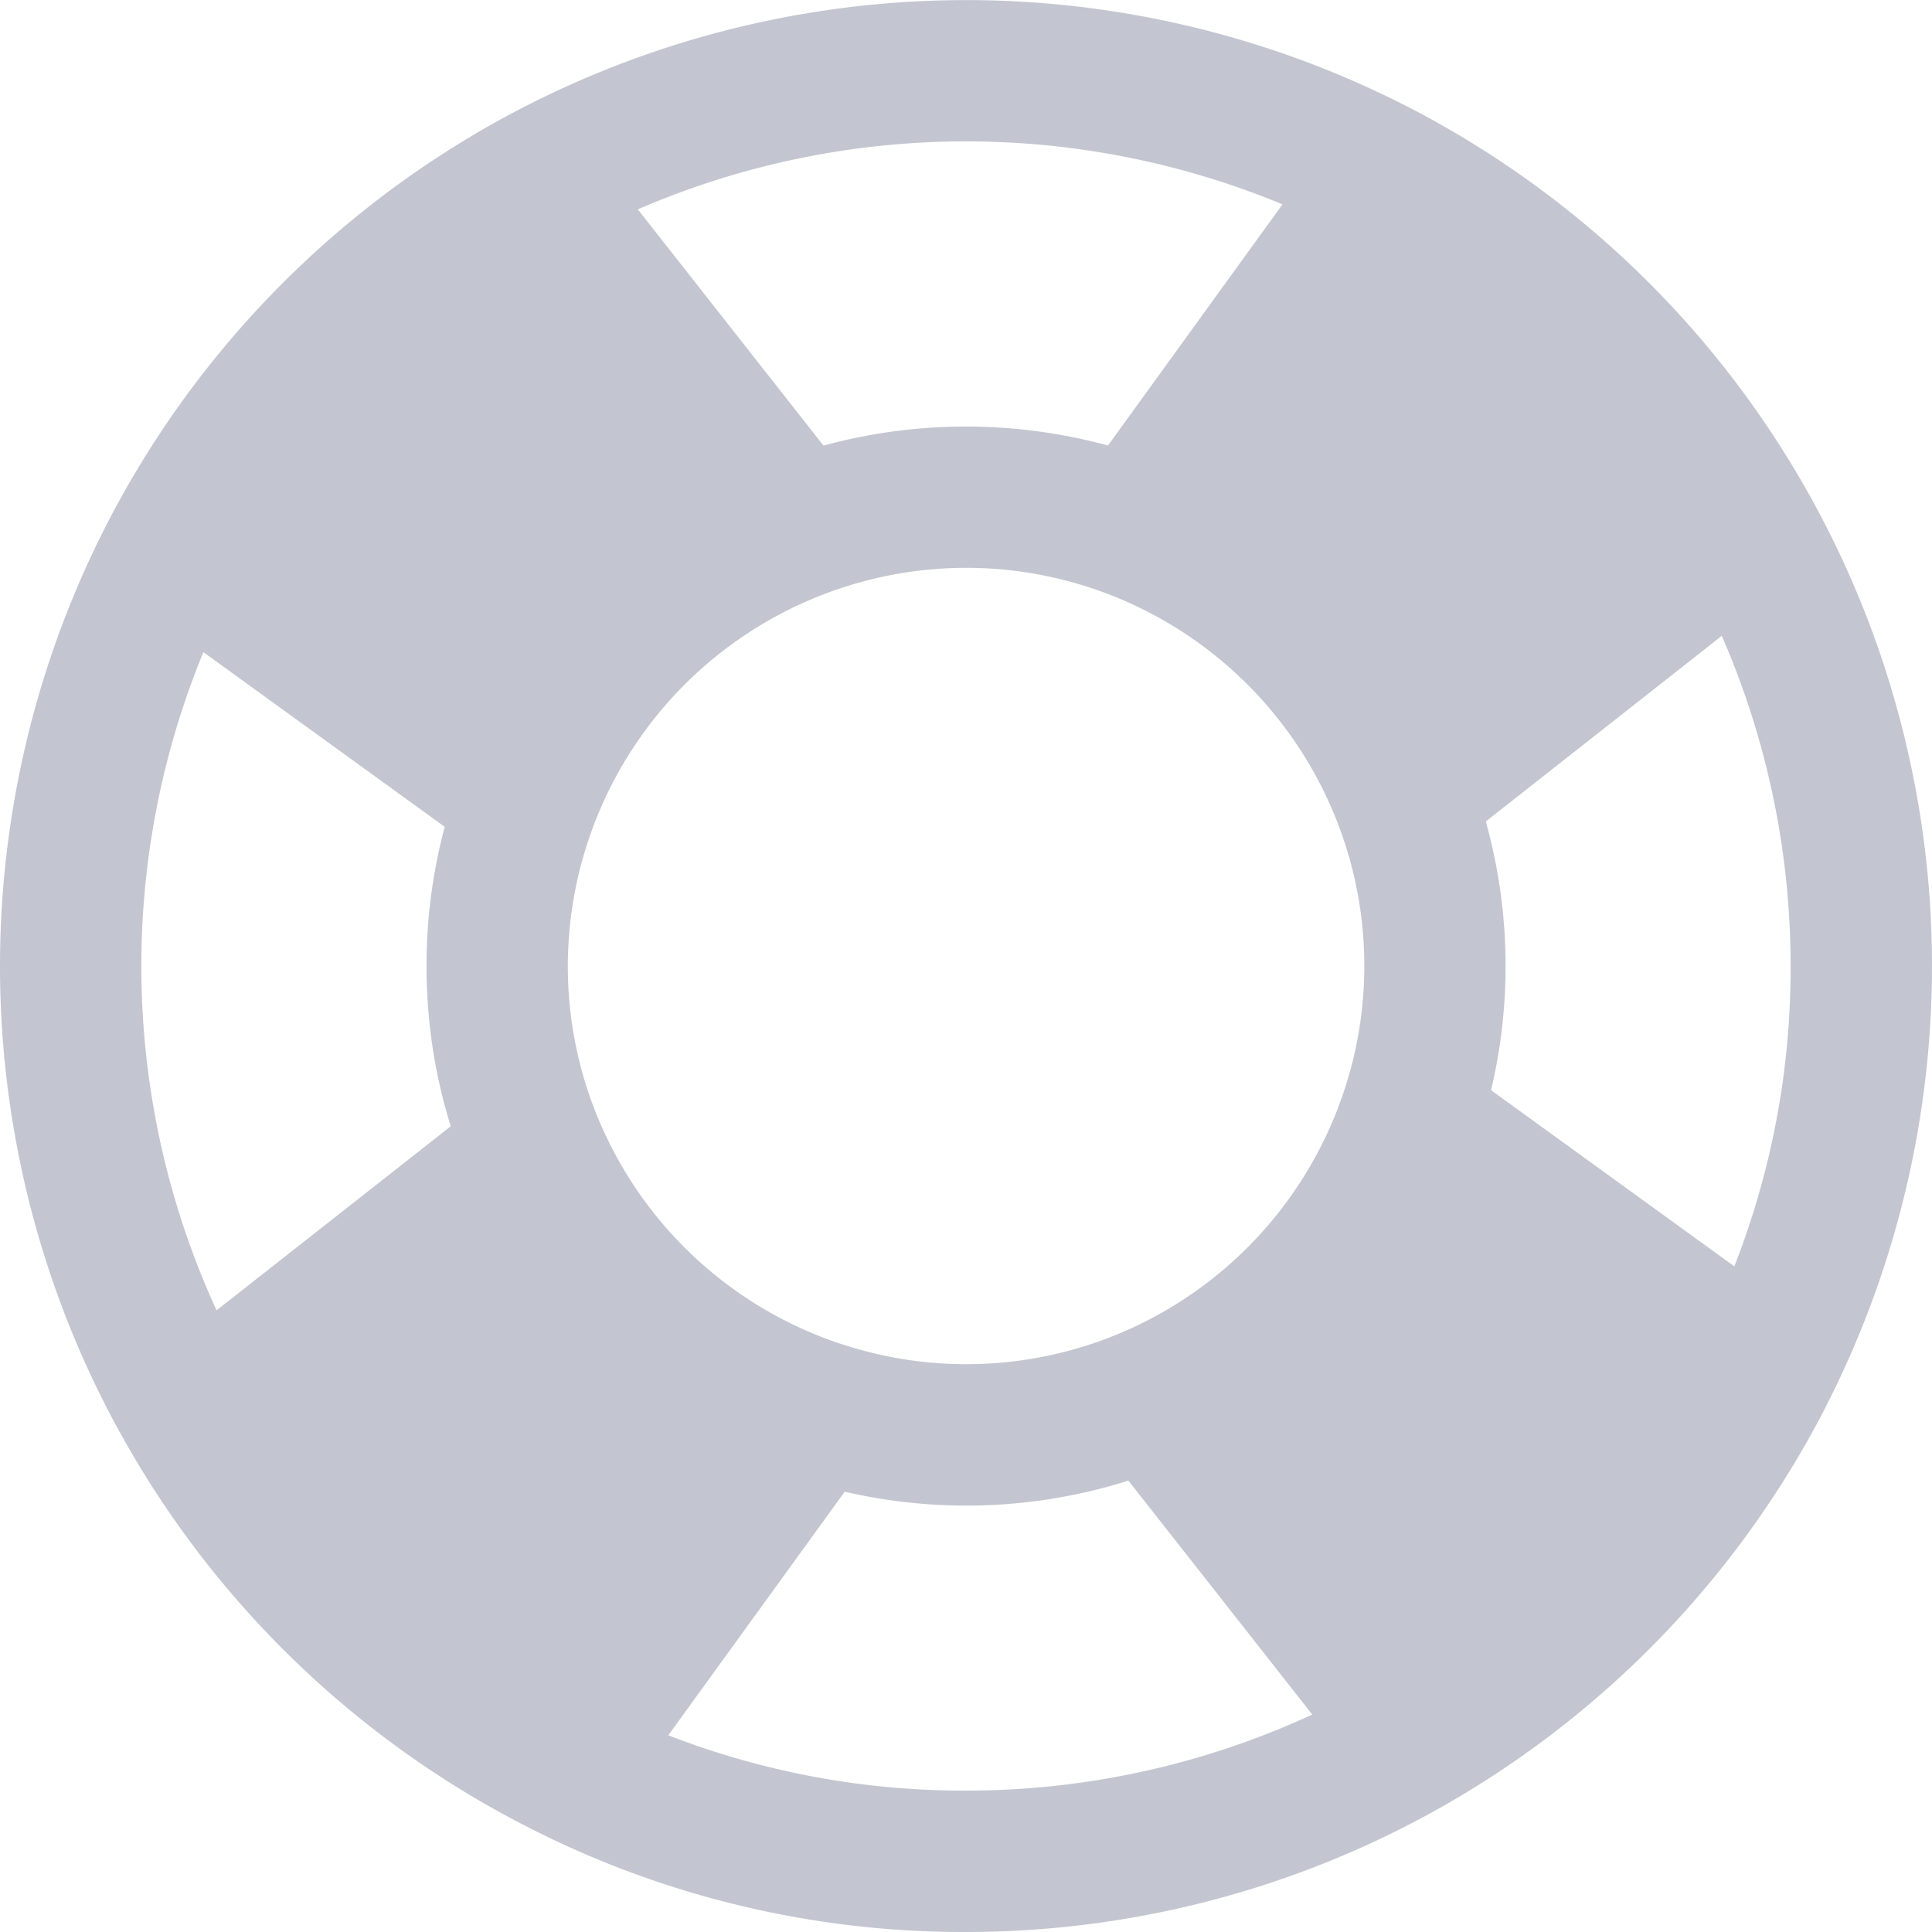 <svg width="22" height="22" viewBox="0 0 22 22" xmlns="http://www.w3.org/2000/svg">
    <path d="M22 11a11.005 11.005 0 0 0-5.796-9.693 11.019 11.019 0 0 0-10.58.095 11.013 11.013 0 0 0-4.333 4.424A11.021 11.021 0 0 0 0 11c0 1.957.521 3.88 1.507 5.56a11.013 11.013 0 0 0 4.506 4.247A10.883 10.883 0 0 0 11 22c1.966 0 3.896-.526 5.582-1.52a11.018 11.018 0 0 0 4.21-4.463v-.001A11.03 11.03 0 0 0 22 11zM2.466 14.921a9.398 9.398 0 0 1-.15-7.495l2.748 1.989A6.122 6.122 0 0 0 4.857 11c0 .625.092 1.237.276 1.825l-1.878 1.476-.789.62zm7.087.375A4.541 4.541 0 0 1 6.83 12.78 4.504 4.504 0 0 1 6.466 11 4.54 4.54 0 0 1 11 6.466c.562 0 1.112.103 1.635.305a4.547 4.547 0 0 1 2.593 2.59 4.513 4.513 0 0 1 .06 3.112 4.546 4.546 0 0 1-2.488 2.689 4.523 4.523 0 0 1-3.245.134zM19.606 7.24A9.41 9.41 0 0 1 20.39 11a9.299 9.299 0 0 1-.641 3.42l-2.77-2.006a6.126 6.126 0 0 0-.06-3.06l2.43-1.911.257-.203zM11 1.61c1.239 0 2.468.246 3.604.717l-1.987 2.746a6.174 6.174 0 0 0-3.24.001l-2.114-2.69A9.412 9.412 0 0 1 11 1.61zm0 18.78a9.302 9.302 0 0 1-3.39-.63l2.009-2.774a6.125 6.125 0 0 0 3.23-.126l1.06 1.348 1.034 1.316A9.395 9.395 0 0 1 11 20.39z" fill="#C3C6D1" fill-rule="nonzero"/>
</svg>
